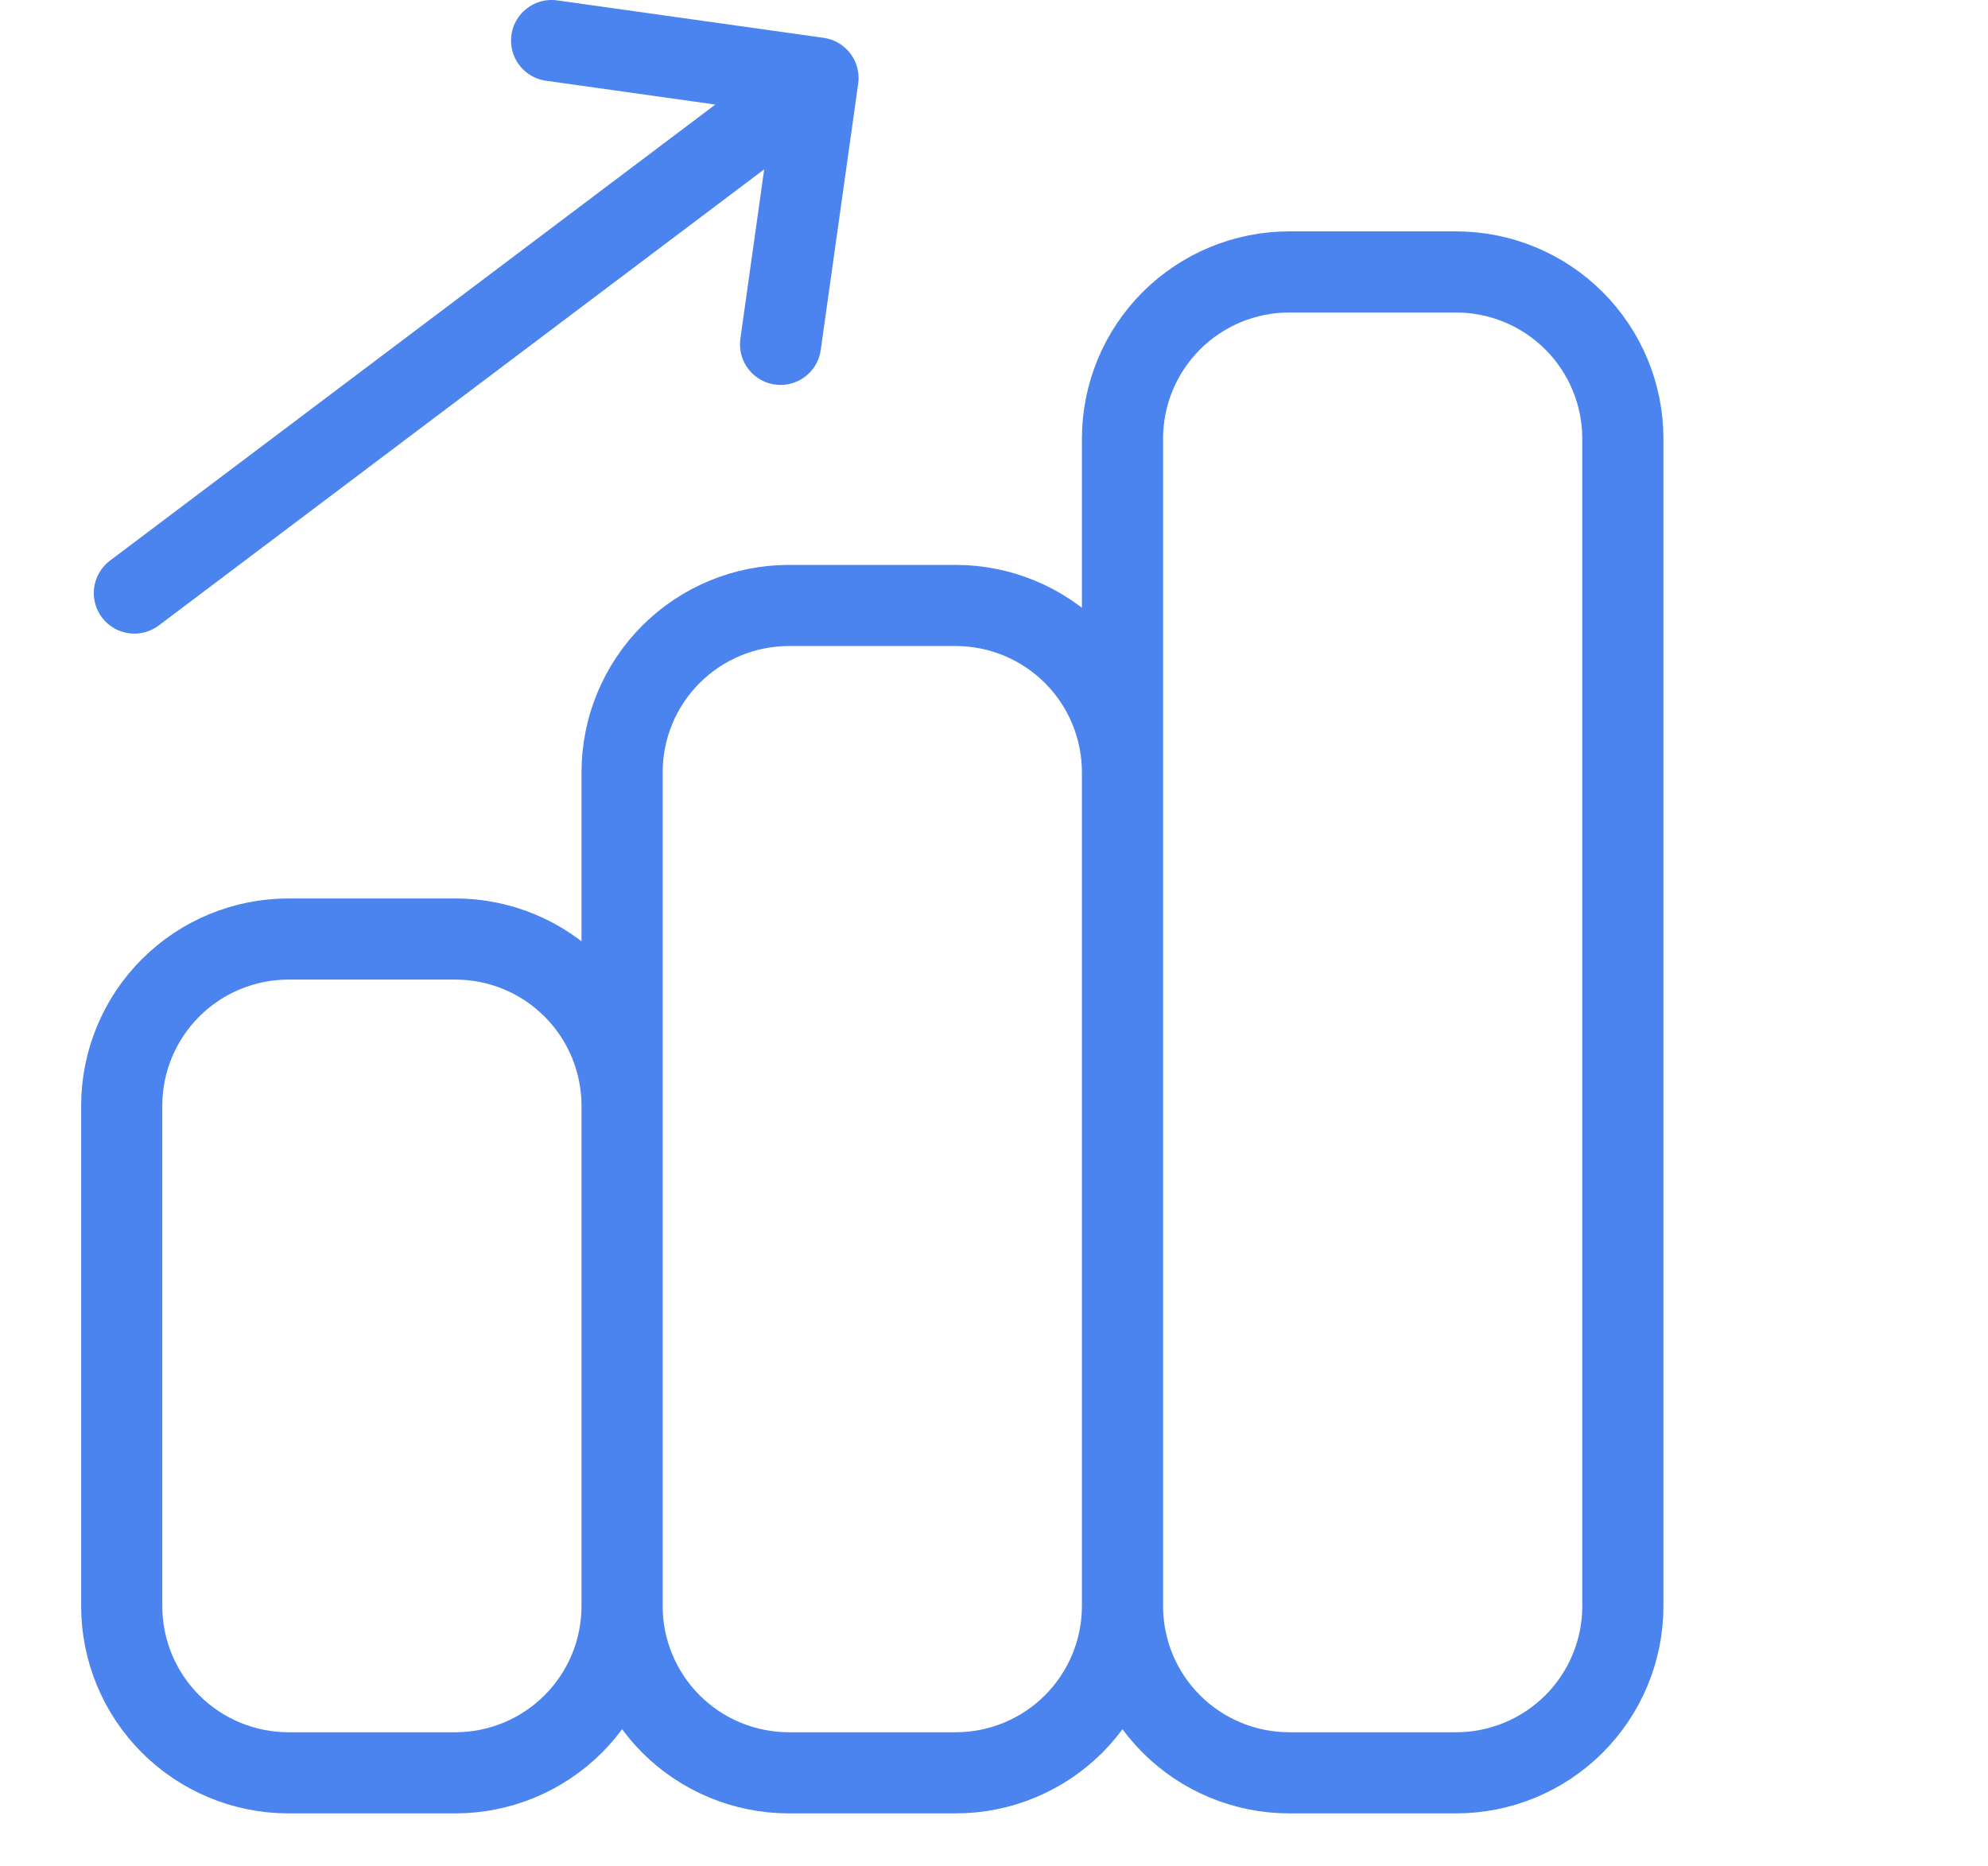 <svg width="49" height="46" viewBox="0 0 49 46" fill="none" xmlns="http://www.w3.org/2000/svg">
<path d="M15.333 39.593V27.26C15.333 26.169 14.9 25.124 14.129 24.353C13.358 23.582 12.313 23.149 11.222 23.149H7.111C6.021 23.149 4.975 23.582 4.204 24.353C3.433 25.124 3 26.169 3 27.26V39.593C3 40.684 3.433 41.729 4.204 42.5C4.975 43.271 6.021 43.704 7.111 43.704H11.222C12.313 43.704 13.358 43.271 14.129 42.5C14.9 41.729 15.333 40.684 15.333 39.593ZM15.333 39.593V19.038C15.333 17.947 15.767 16.901 16.537 16.131C17.308 15.36 18.354 14.926 19.445 14.926H23.555C24.646 14.926 25.692 15.36 26.463 16.131C27.233 16.901 27.667 17.947 27.667 19.038V39.593M15.333 39.593C15.333 40.684 15.767 41.729 16.537 42.5C17.308 43.271 18.354 43.704 19.445 43.704H23.555C24.646 43.704 25.692 43.271 26.463 42.5C27.233 41.729 27.667 40.684 27.667 39.593M27.667 39.593V10.815C27.667 9.725 28.1 8.679 28.871 7.908C29.642 7.137 30.687 6.704 31.778 6.704H35.889C36.979 6.704 38.025 7.137 38.796 7.908C39.567 8.679 40 9.725 40 10.815V39.593C40 40.684 39.567 41.729 38.796 42.5C38.025 43.271 36.979 43.704 35.889 43.704H31.778C30.687 43.704 29.642 43.271 28.871 42.5C28.1 41.729 27.667 40.684 27.667 39.593Z" stroke="#4B84EE" stroke-width="2" stroke-linecap="round" stroke-linejoin="round"/>
<path d="M13.596 1L20.162 1.923M20.162 1.923L19.239 8.489M20.162 1.923L3.312 14.62" stroke="#4B84EE" stroke-width="2" stroke-linecap="round" stroke-linejoin="round"/>
</svg>
